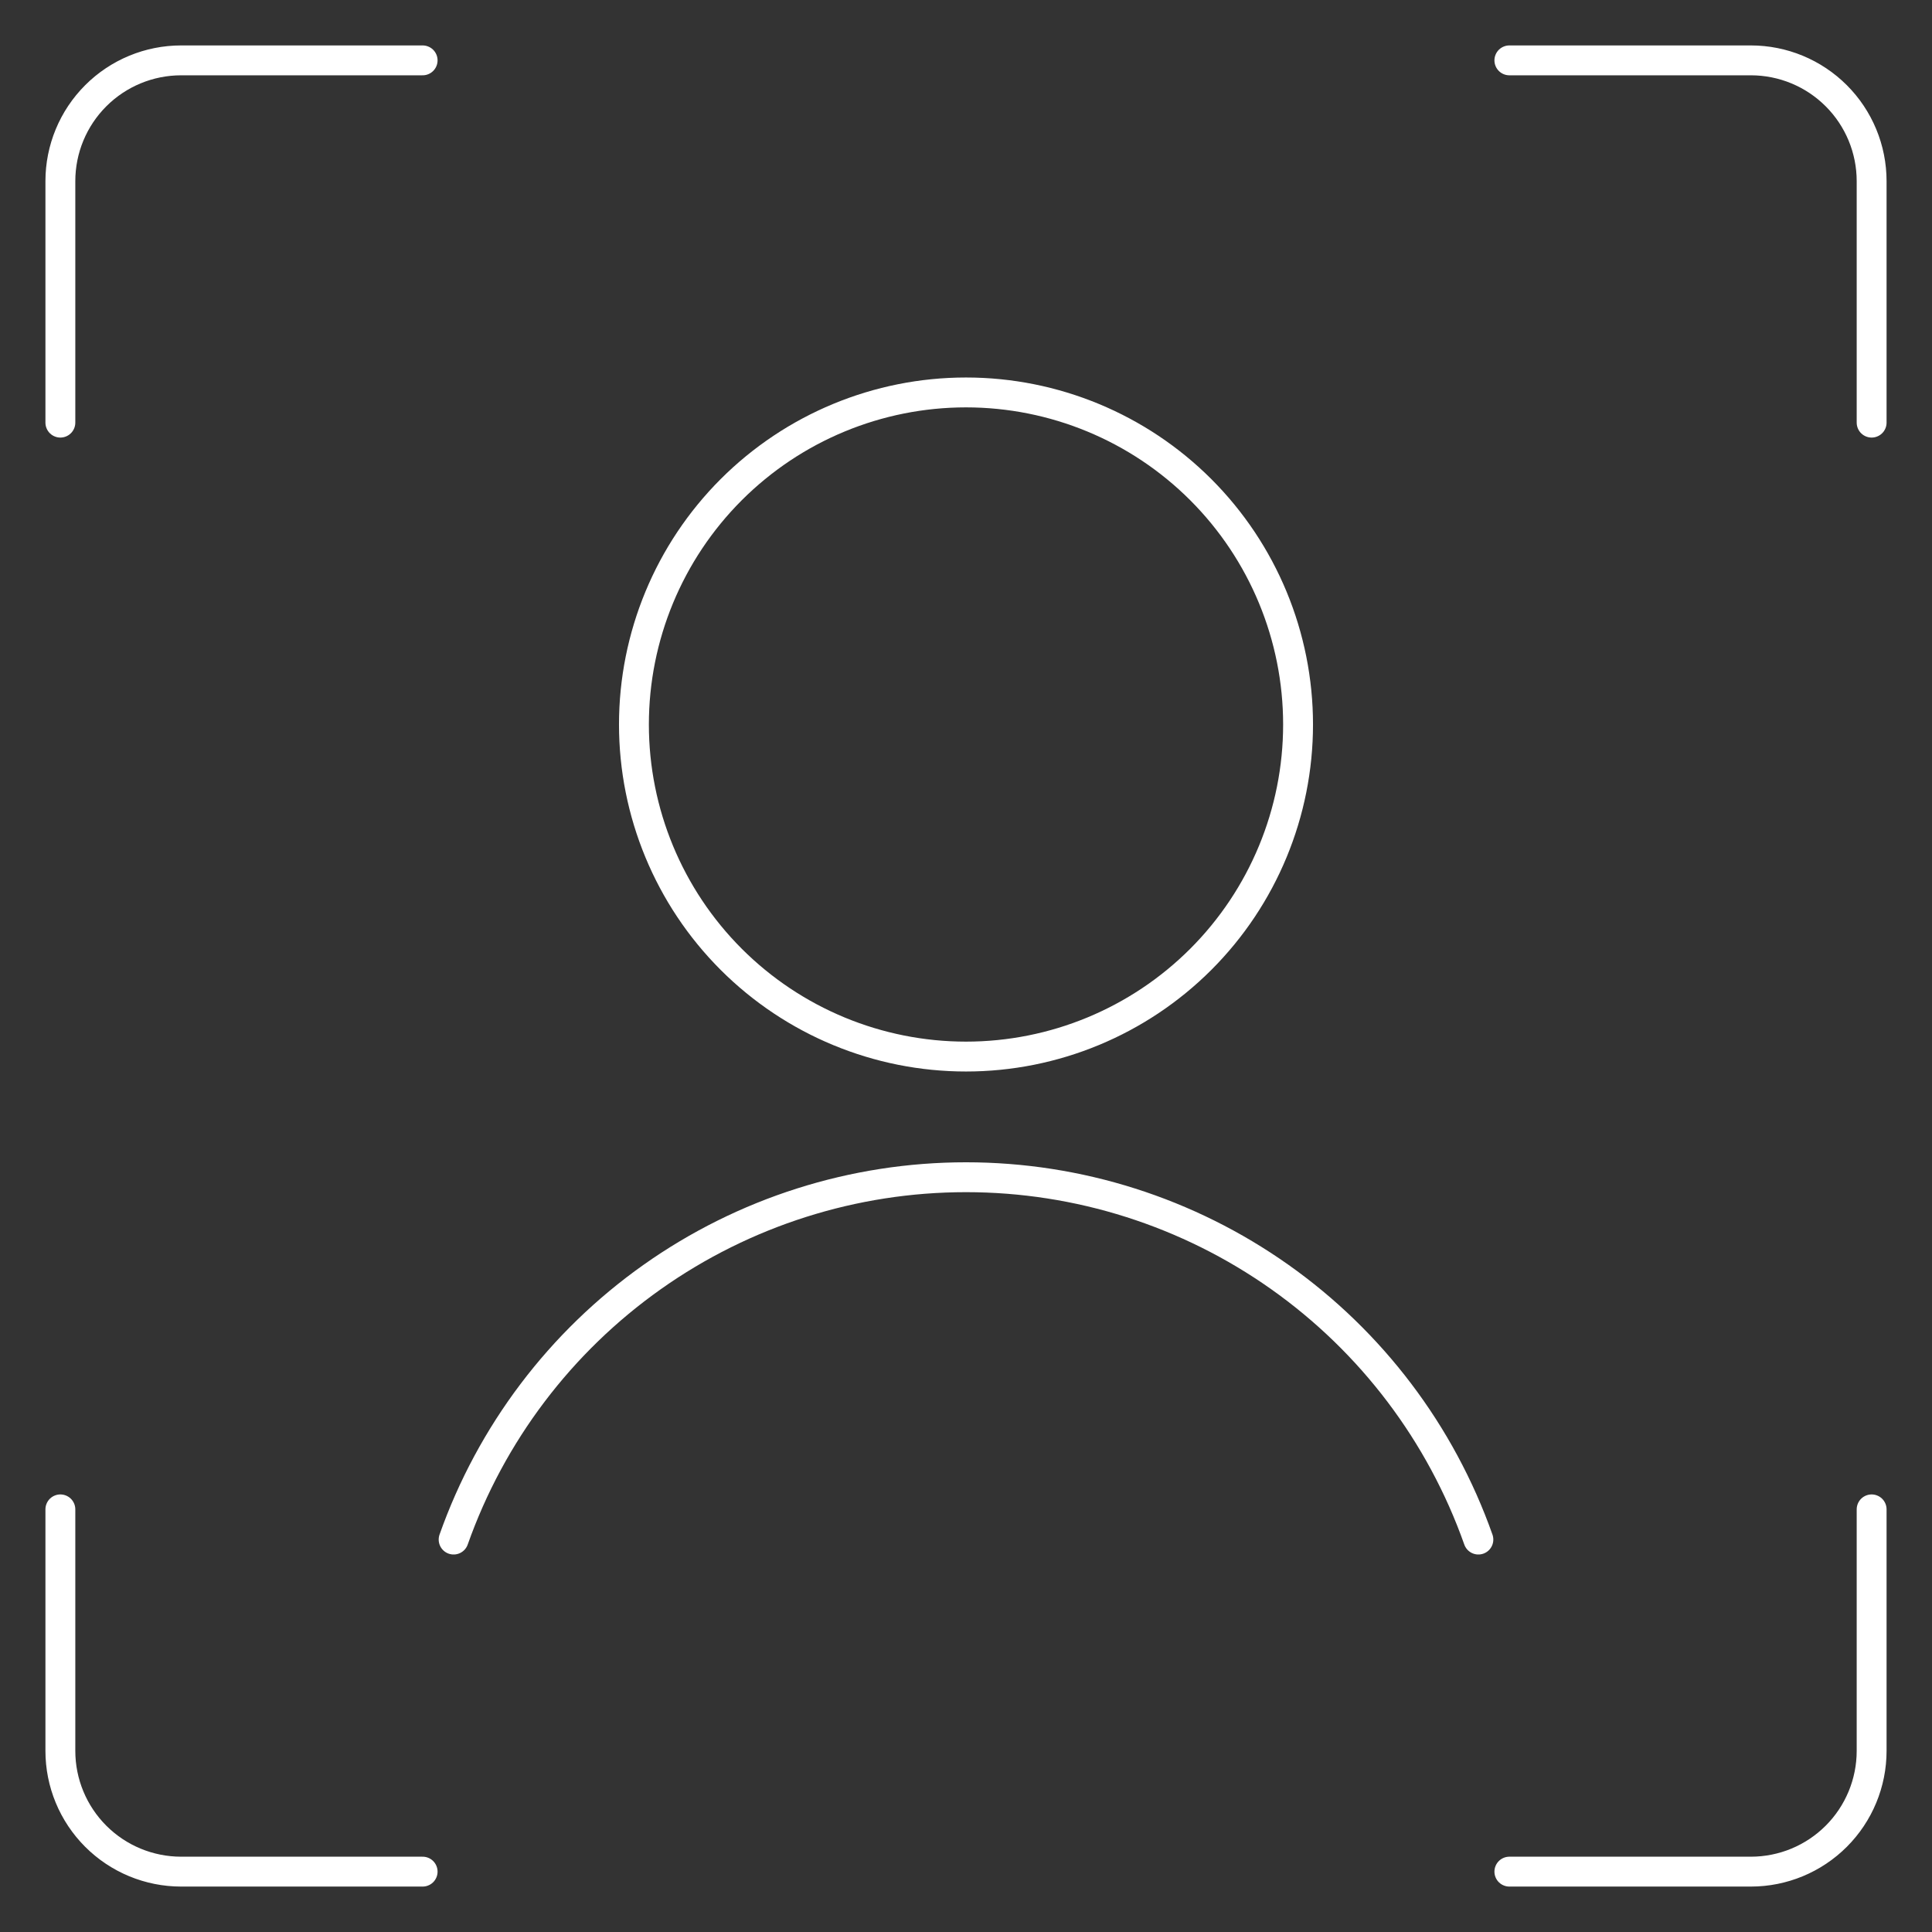 <svg width="97" height="97" viewBox="0 0 97 97" fill="none" xmlns="http://www.w3.org/2000/svg">
<rect x="0" y="0" width="97" height="97" fill="#333333" stroke="none"/>
<g id="Face Id 4 1">
<path id="Vector" d="M93.969 75.781V87.906C93.969 89.514 93.33 91.056 92.193 92.193C91.056 93.33 89.514 93.969 87.906 93.969H75.781" stroke="white" stroke-width="1.5" stroke-linecap="round" stroke-linejoin="round"/>
<path id="Vector_2" d="M75.781 3.031H87.906C89.514 3.031 91.056 3.67 92.193 4.807C93.33 5.944 93.969 7.486 93.969 9.094V21.219" stroke="white" stroke-width="1.5" stroke-linecap="round" stroke-linejoin="round"/>
<path id="Vector_3" d="M3.031 21.219V9.094C3.031 7.486 3.67 5.944 4.807 4.807C5.944 3.67 7.486 3.031 9.094 3.031H21.219" stroke="white" stroke-width="1.5" stroke-linecap="round" stroke-linejoin="round"/>
<path id="Vector_4" d="M21.219 93.969H9.094C7.486 93.969 5.944 93.33 4.807 92.193C3.67 91.056 3.031 89.514 3.031 87.906V75.781" stroke="white" stroke-width="1.5" stroke-linecap="round" stroke-linejoin="round"/>
<path id="Vector_5" d="M31.828 36.375C31.828 40.797 33.585 45.037 36.711 48.164C39.838 51.29 44.078 53.047 48.5 53.047C52.922 53.047 57.162 51.29 60.289 48.164C63.415 45.037 65.172 40.797 65.172 36.375C65.172 31.953 63.415 27.713 60.289 24.586C57.162 21.46 52.922 19.703 48.5 19.703C44.078 19.703 39.838 21.46 36.711 24.586C33.585 27.713 31.828 31.953 31.828 36.375Z" stroke="white" stroke-width="1.5" stroke-linecap="round" stroke-linejoin="round"/>
<path id="Vector_6" d="M74.225 77.297C72.344 71.977 68.861 67.371 64.254 64.113C59.647 60.855 54.143 59.105 48.5 59.105C42.857 59.105 37.353 60.855 32.746 64.113C28.139 67.371 24.655 71.977 22.775 77.297" stroke="white" stroke-width="1.5" stroke-linecap="round" stroke-linejoin="round"/>
</g>
</svg>

